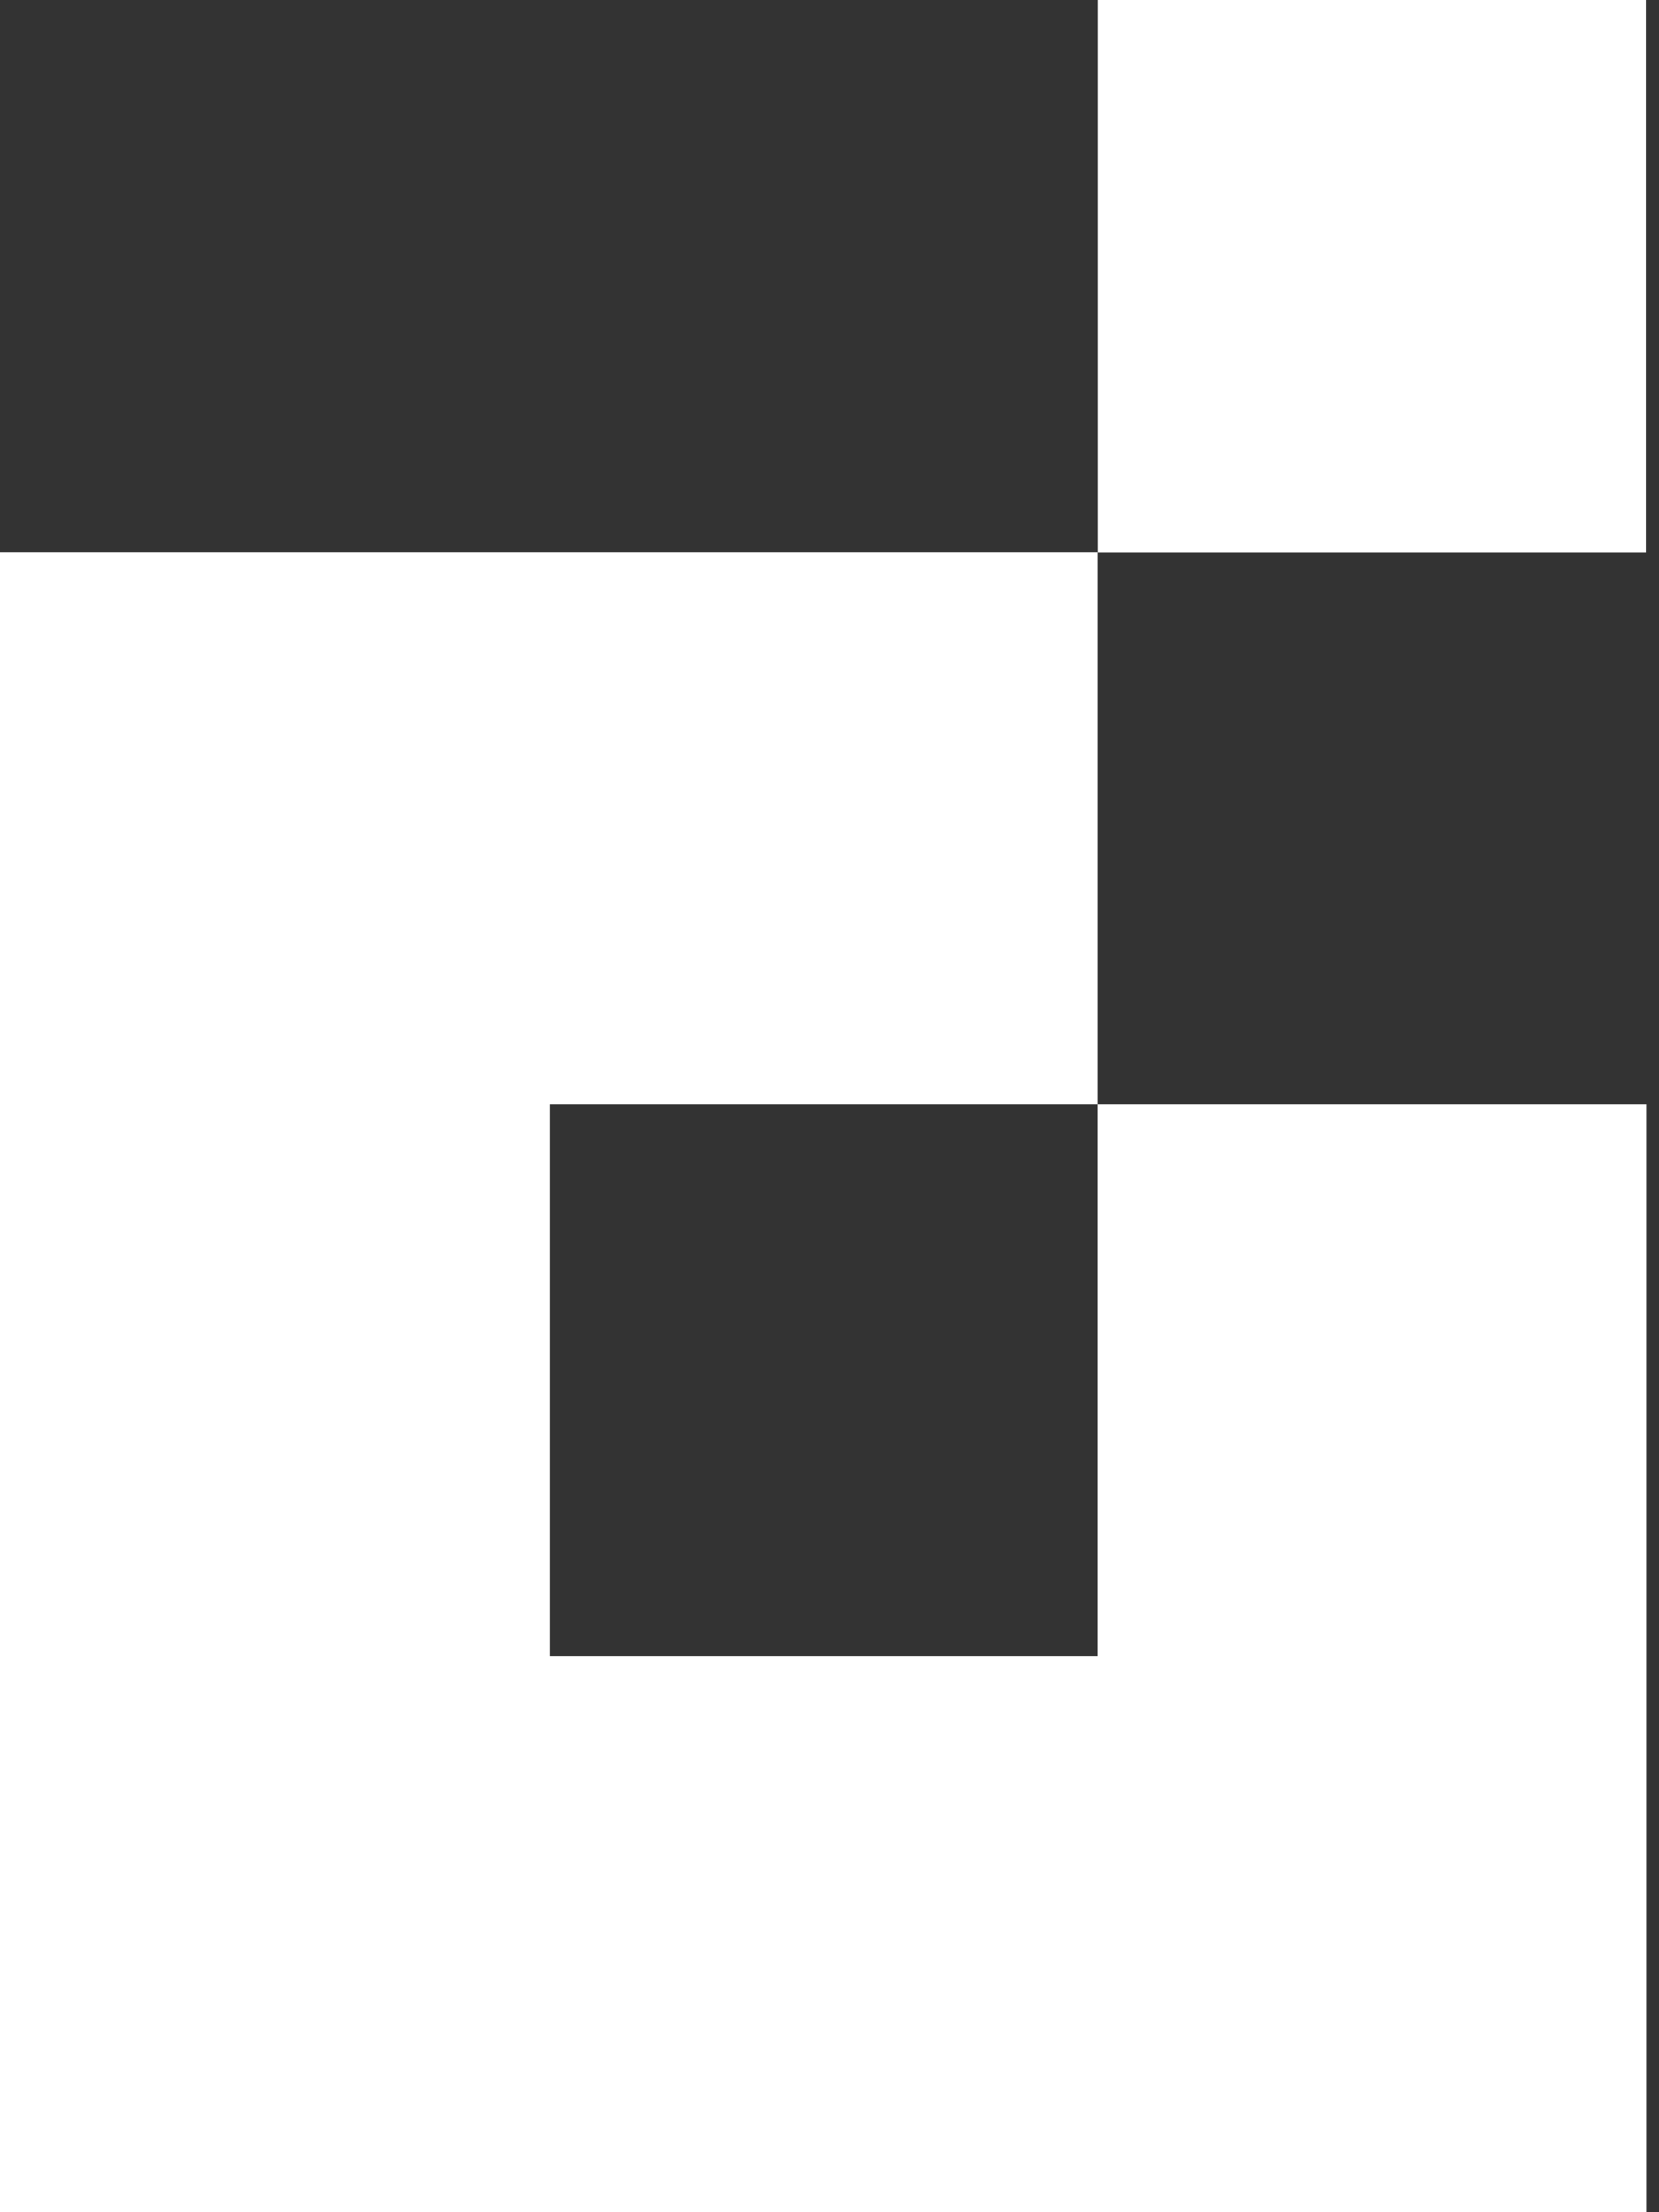 <svg width="21" height="28" viewBox="0 0 21 28" fill="none" xmlns="http://www.w3.org/2000/svg">
<rect x="0" y="0" width="21" height="28" fill="#333333" stroke="none"/>
<g clip-path="url(#clip0_53_787)">
<path d="M13.895 13.979V20.966H6.965V13.979H13.895V6.991H0V28H20.837V13.979H13.895Z" fill="white"/>
<path d="M20.833 0H13.897V6.993H20.833V0Z" fill="white"/>
</g>
<defs>
<clipPath id="clip0_53_787">
<rect width="20.837" height="28" fill="white"/>
</clipPath>
</defs>
</svg>
